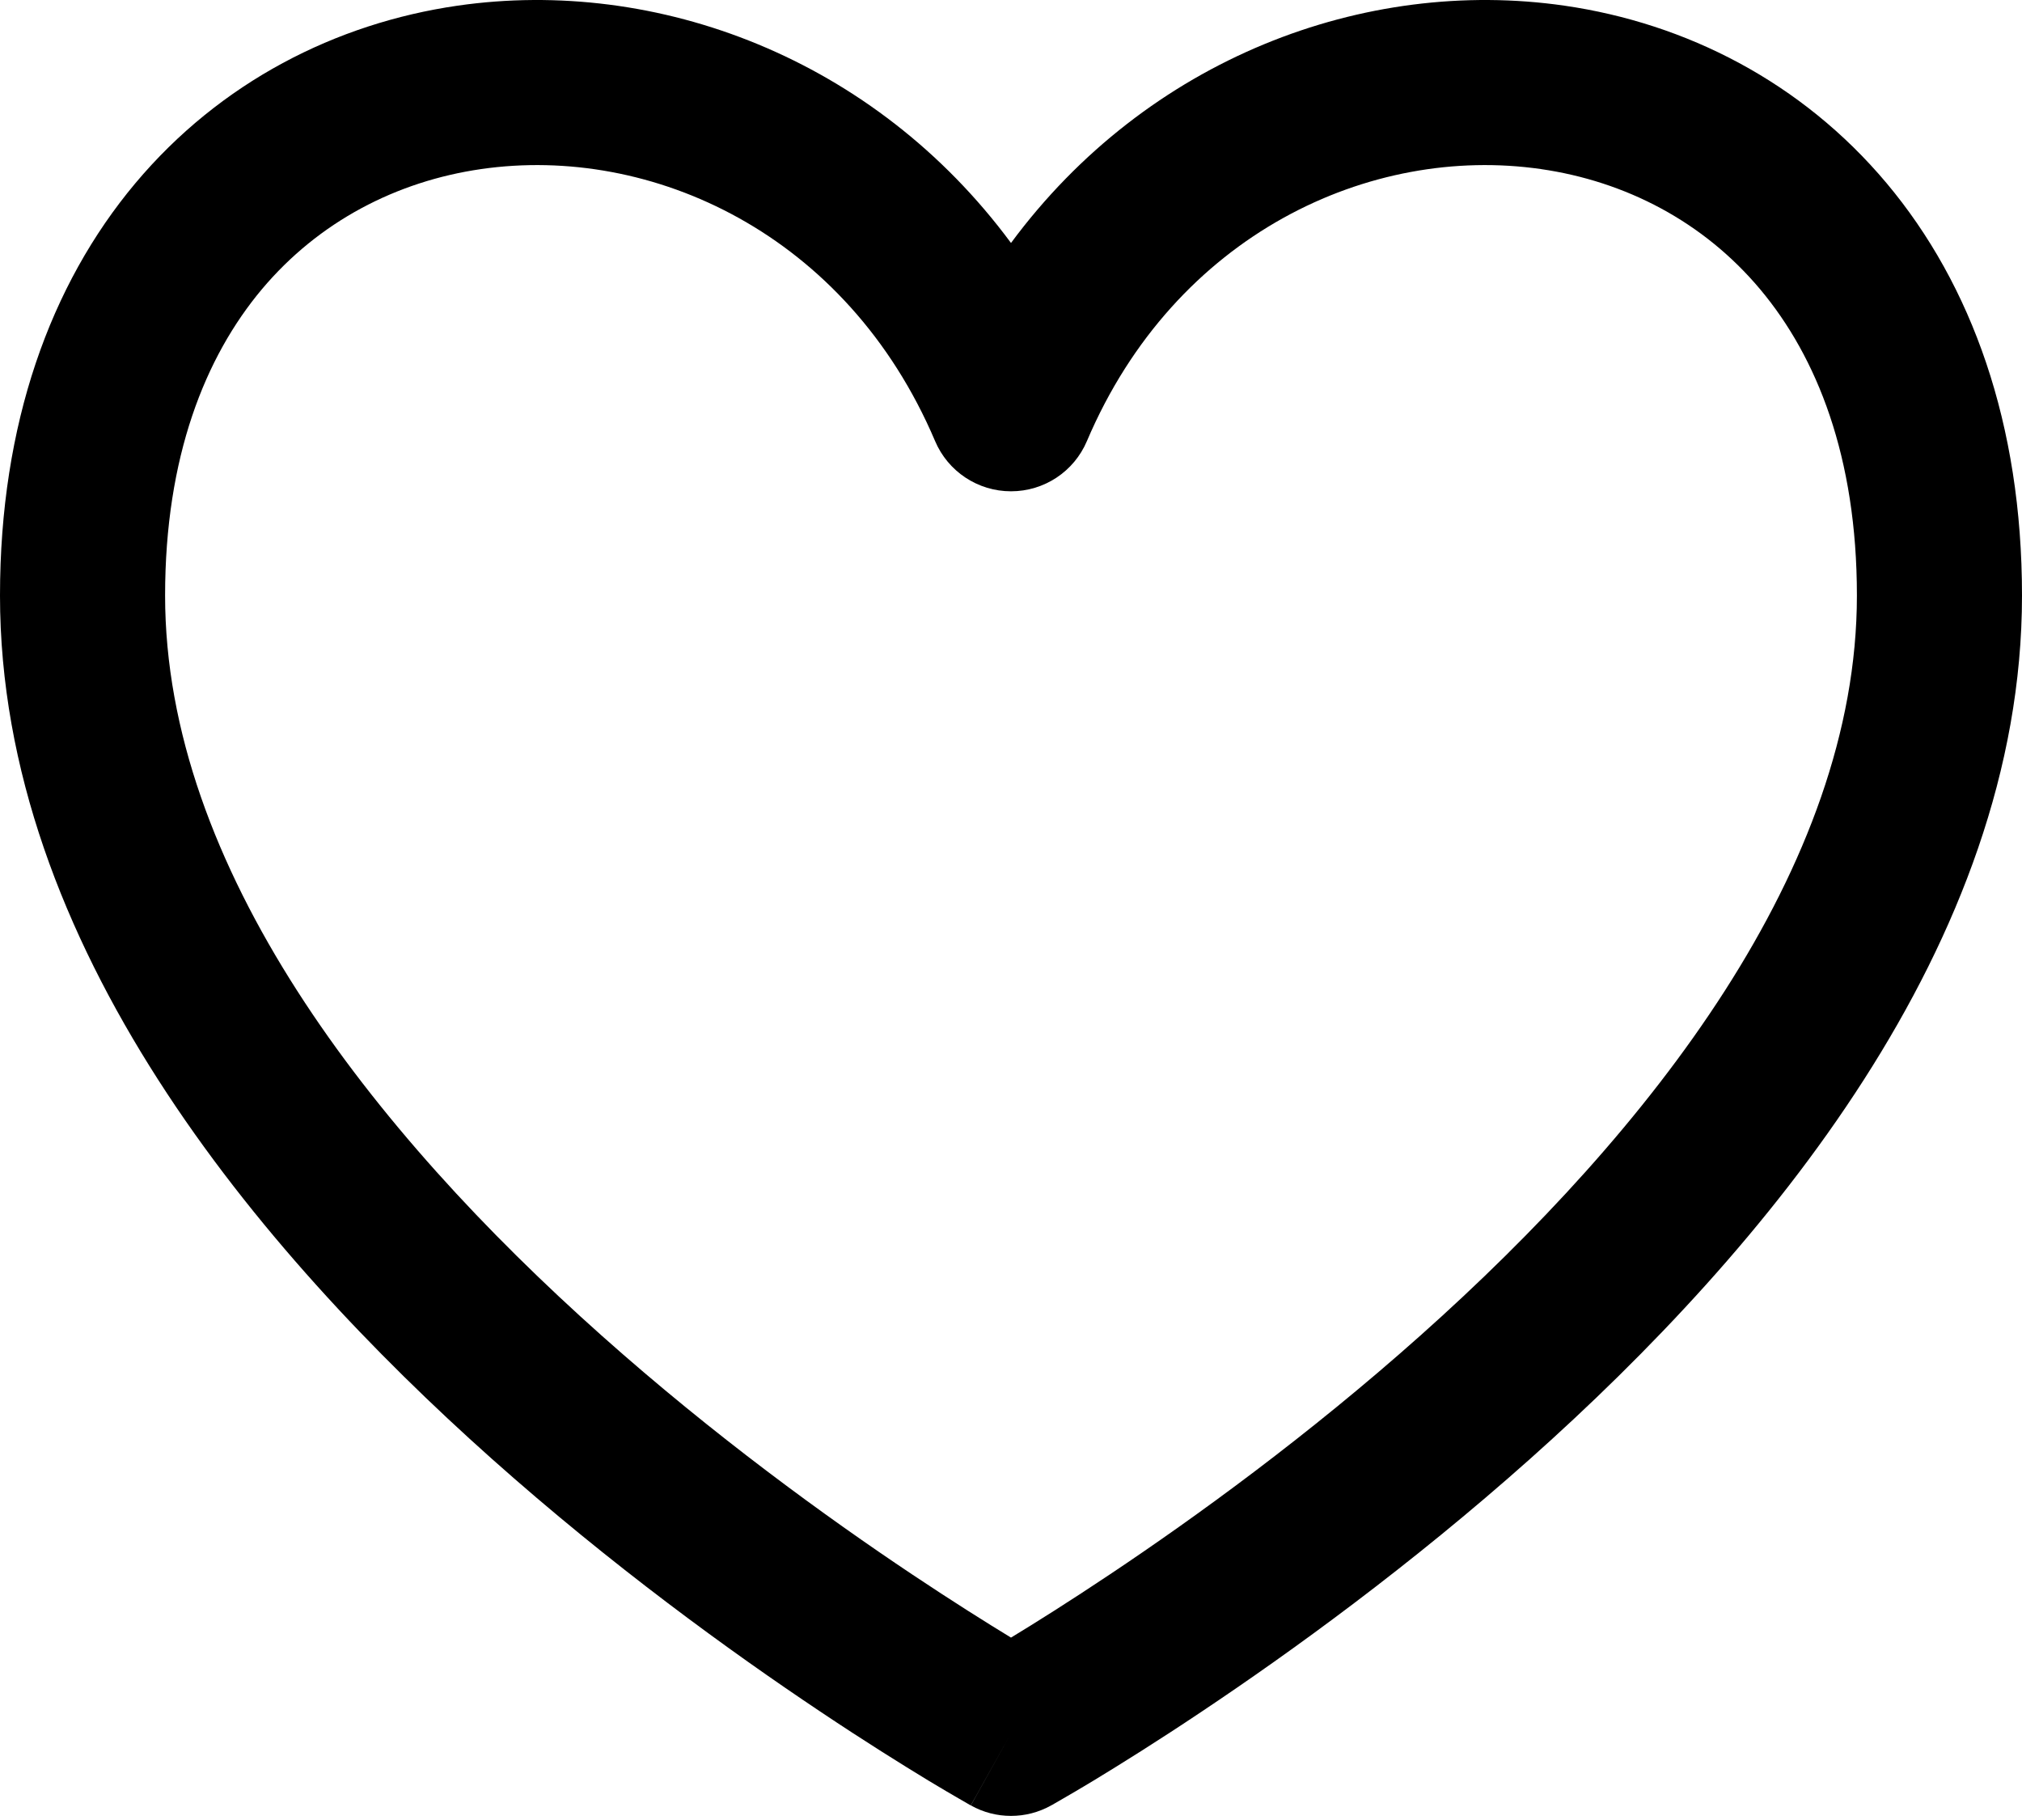 <svg width="20" height="18" viewBox="0 0 20 18" fill="none" xmlns="http://www.w3.org/2000/svg">
<path 
fill-rule="evenodd" 
clip-rule="evenodd" 
d="M10 2.403C8.65 0.577 6.501 -0.229 4.526 0.056C3.323 0.23 2.179 0.811 1.339 1.812C0.497 2.816 0 4.193 0 5.89C0 9.339 2.549 12.364 4.865 14.428C6.049 15.483 7.229 16.337 8.111 16.926C8.553 17.222 8.923 17.452 9.183 17.61C9.313 17.688 9.416 17.749 9.488 17.79C9.523 17.811 9.551 17.827 9.571 17.838L9.593 17.851L9.6 17.854L9.602 17.855C9.602 17.855 9.603 17.856 10 17.143L9.603 17.856C9.85 17.994 10.15 17.994 10.397 17.856L10 17.143C10.397 17.856 10.397 17.856 10.397 17.856L10.398 17.855L10.4 17.854L10.407 17.851L10.429 17.838C10.449 17.827 10.477 17.811 10.512 17.79C10.584 17.749 10.687 17.688 10.817 17.61C11.077 17.452 11.447 17.222 11.889 16.926C12.771 16.337 13.951 15.483 15.135 14.428C17.451 12.364 20 9.339 20 5.89C20 4.193 19.503 2.816 18.661 1.812C17.821 0.811 16.677 0.23 15.474 0.056C13.499 -0.229 11.35 0.577 10 2.403ZM10 16.196C9.76 16.05 9.422 15.838 9.019 15.569C8.179 15.008 7.063 14.2 5.951 13.209C3.675 11.181 1.633 8.579 1.633 5.89C1.633 4.518 2.029 3.53 2.59 2.861C3.153 2.191 3.922 1.793 4.76 1.672C6.441 1.429 8.376 2.309 9.249 4.362C9.377 4.664 9.673 4.859 10 4.859C10.328 4.859 10.623 4.664 10.751 4.362C11.624 2.309 13.559 1.429 15.24 1.672C16.078 1.793 16.848 2.191 17.41 2.861C17.971 3.53 18.367 4.518 18.367 5.89C18.367 8.579 16.325 11.181 14.049 13.209C12.937 14.2 11.821 15.008 10.981 15.569C10.578 15.838 10.241 16.05 10 16.196Z" fill="current"/>
</svg>
